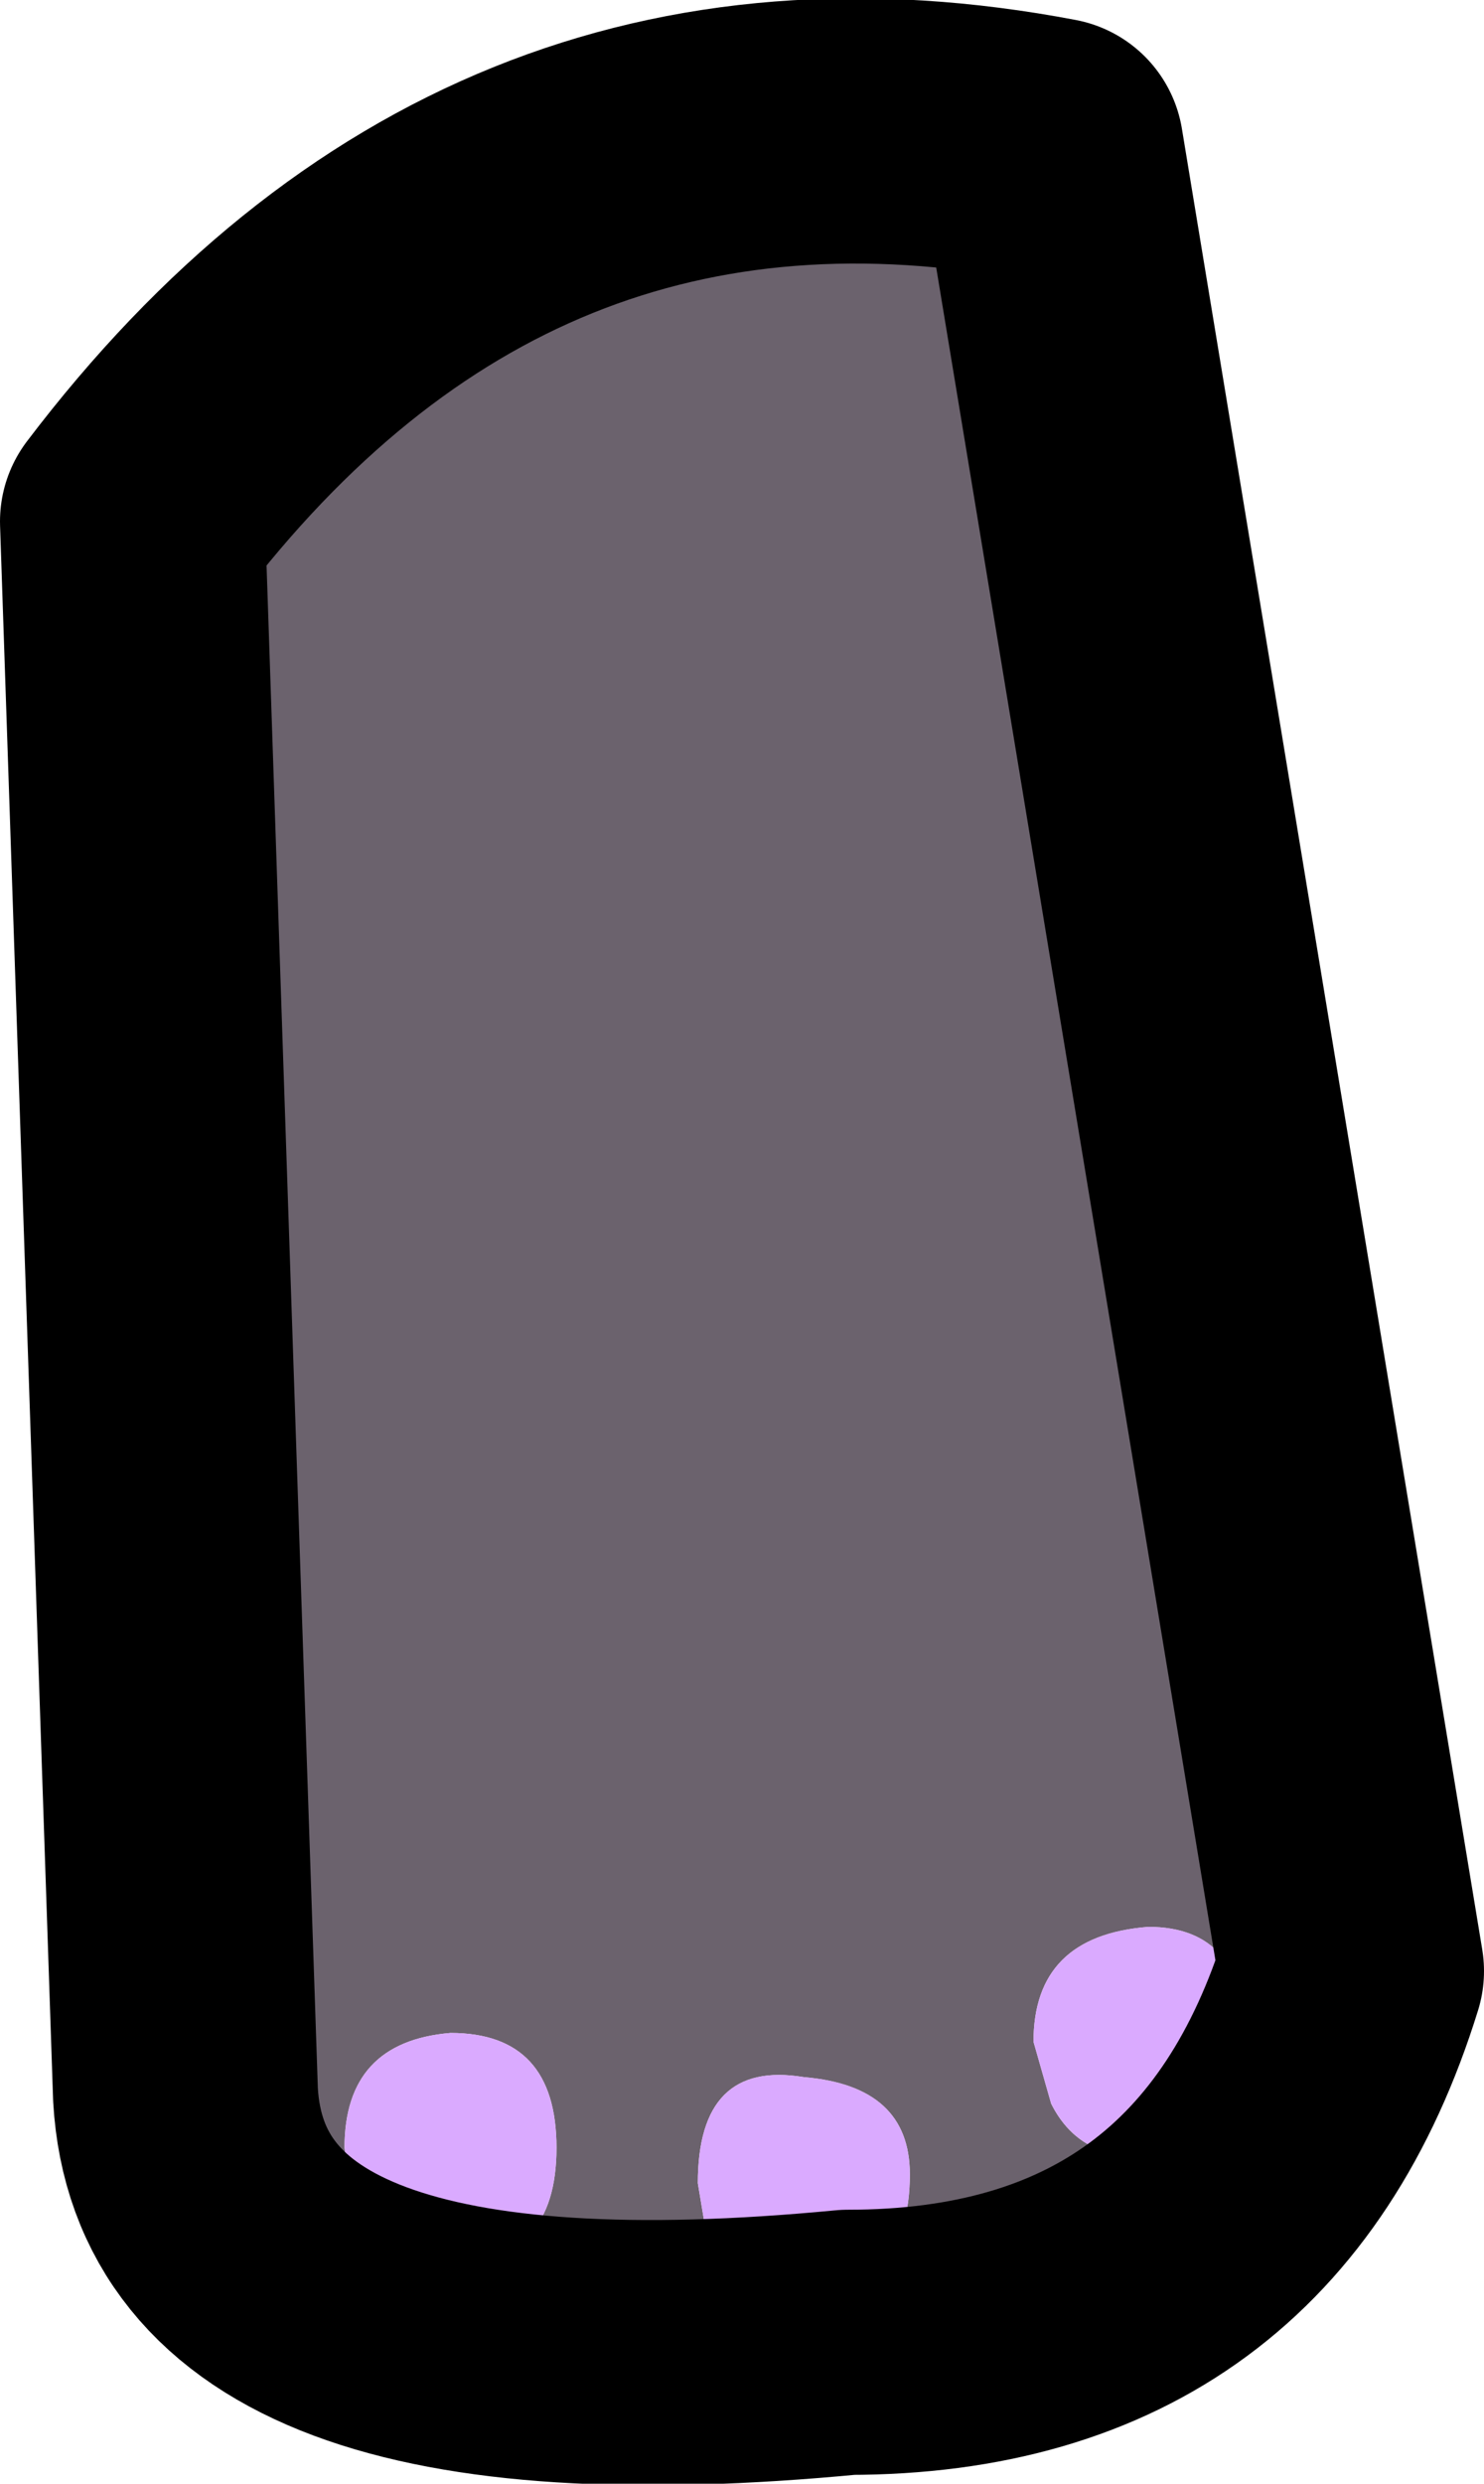 <?xml version="1.0" encoding="UTF-8" standalone="no"?>
<svg xmlns:xlink="http://www.w3.org/1999/xlink" height="14.05px" width="8.4px" xmlns="http://www.w3.org/2000/svg">
  <g transform="matrix(1.0, 0.0, 0.0, 1.0, 0.75, 0.75)">
    <path d="M6.3 10.8 Q6.3 10.15 5.75 10.15 5.1 10.2 5.1 10.8 L5.2 11.15 Q5.35 11.45 5.7 11.45 L6.2 11.2 6.3 10.8 M4.4 11.55 Q4.4 11.05 3.8 11.0 3.2 10.9 3.2 11.6 L3.25 11.9 3.8 12.2 Q4.4 12.2 4.4 11.55 M2.4 11.4 Q2.4 10.75 1.8 10.75 1.2 10.8 1.2 11.4 L1.25 11.75 Q1.4 12.05 1.8 12.05 2.4 12.05 2.4 11.4 M5.2 0.1 L6.9 10.4 Q6.25 12.5 4.05 12.5 0.4 12.85 0.3 11.1 L0.0 2.2 Q2.05 -0.5 5.2 0.1" fill="#6b626d" fill-rule="evenodd" stroke="none"/>
    <path d="M2.4 11.4 Q2.4 12.05 1.8 12.05 1.4 12.05 1.25 11.75 L1.2 11.4 Q1.2 10.8 1.8 10.75 2.4 10.75 2.4 11.4 M4.4 11.55 Q4.4 12.2 3.8 12.2 L3.25 11.9 3.2 11.6 Q3.2 10.9 3.8 11.0 4.4 11.05 4.4 11.55 M6.3 10.8 L6.2 11.2 5.7 11.45 Q5.35 11.45 5.2 11.15 L5.1 10.8 Q5.1 10.2 5.75 10.15 6.3 10.15 6.3 10.8" fill="#daaaff" fill-rule="evenodd" stroke="none"/>
    <path d="M5.2 0.1 L6.9 10.4 Q6.25 12.5 4.05 12.5 0.4 12.85 0.3 11.1 L0.0 2.2 Q2.05 -0.5 5.2 0.1 Z" fill="none" stroke="#000000" stroke-linecap="round" stroke-linejoin="round" stroke-width="1.5"/>
  </g>
</svg>
